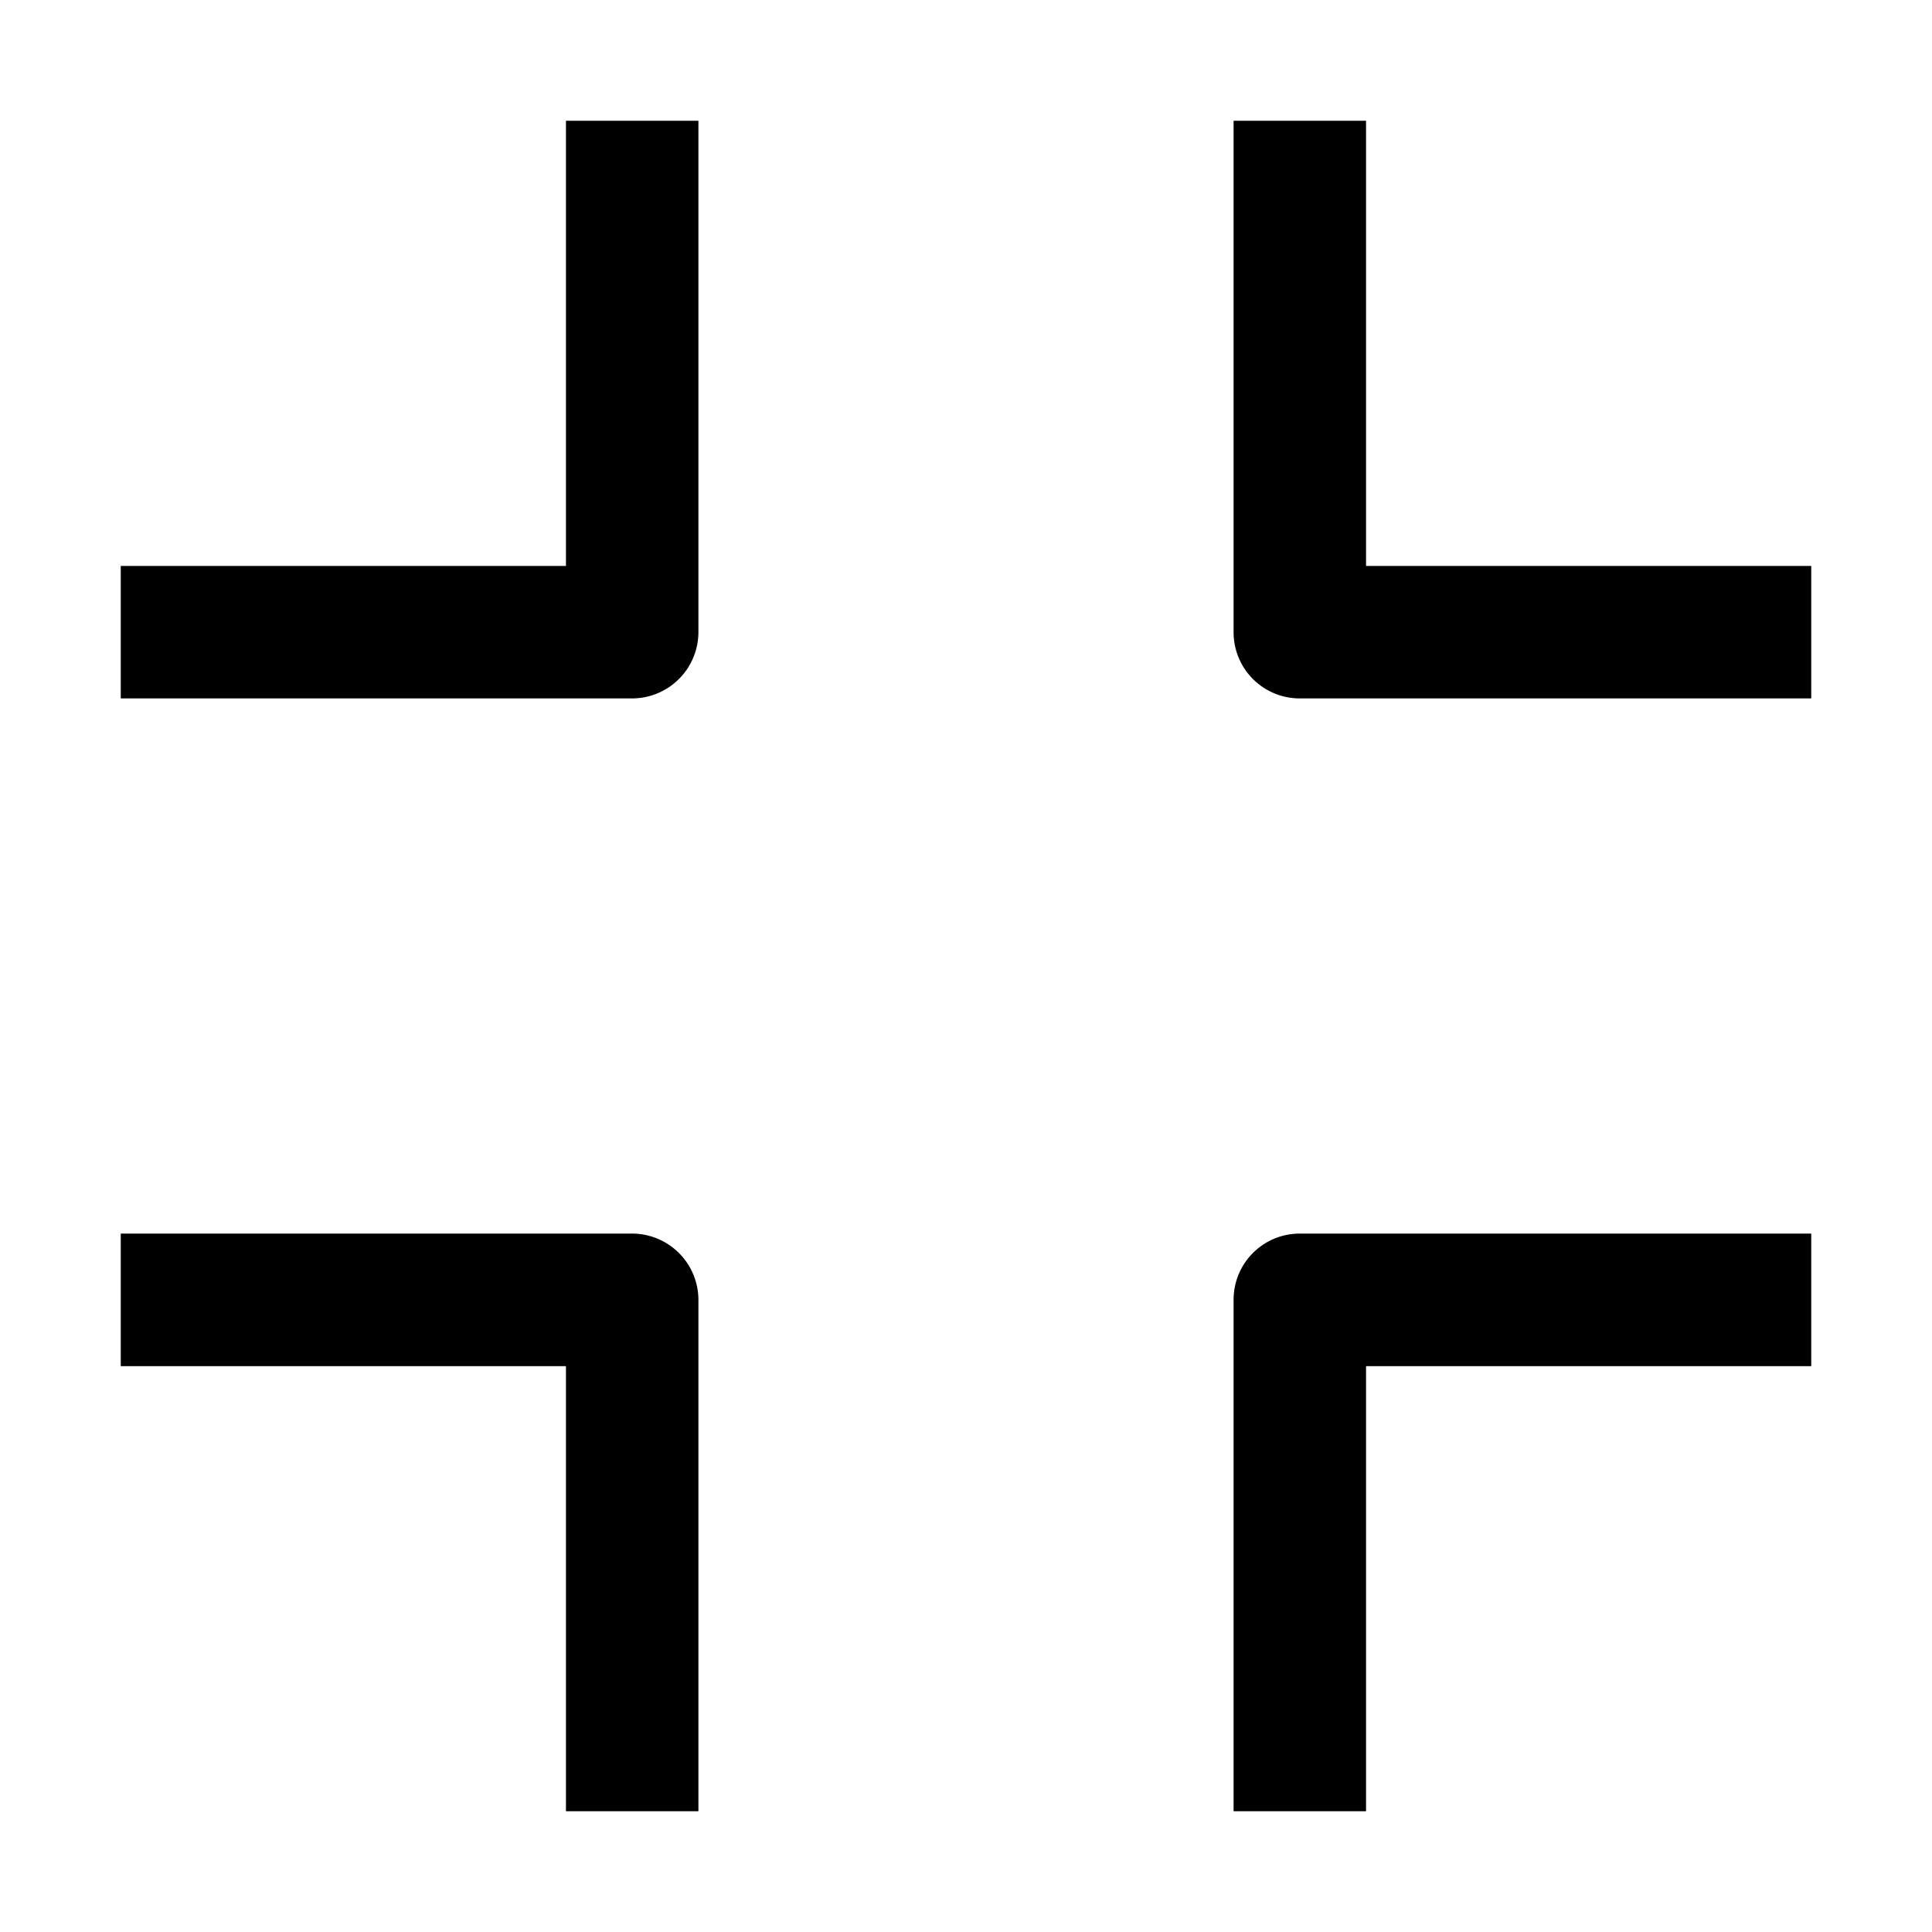 <svg id="strib-minimize" viewBox="0 0 16 16" width="16" height="16" fill="currentcolor" class="strib-icon strib-minimize" xmlns="http://www.w3.org/2000/svg">
  <path d="M5.784 5.235V1H4.687v3.687H1v1.097h4.235a.55.55 0 0 0 .549-.549m-.549 4.981H1v1.098h3.687V15h1.097v-4.235a.55.55 0 0 0-.549-.549m4.981.549c0-.304.245-.549.549-.549H15v1.098h-3.687V15h-1.097zm1.097-6.078V1h-1.097v4.235c0 .304.245.549.549.549H15V4.687z"/>
</svg>